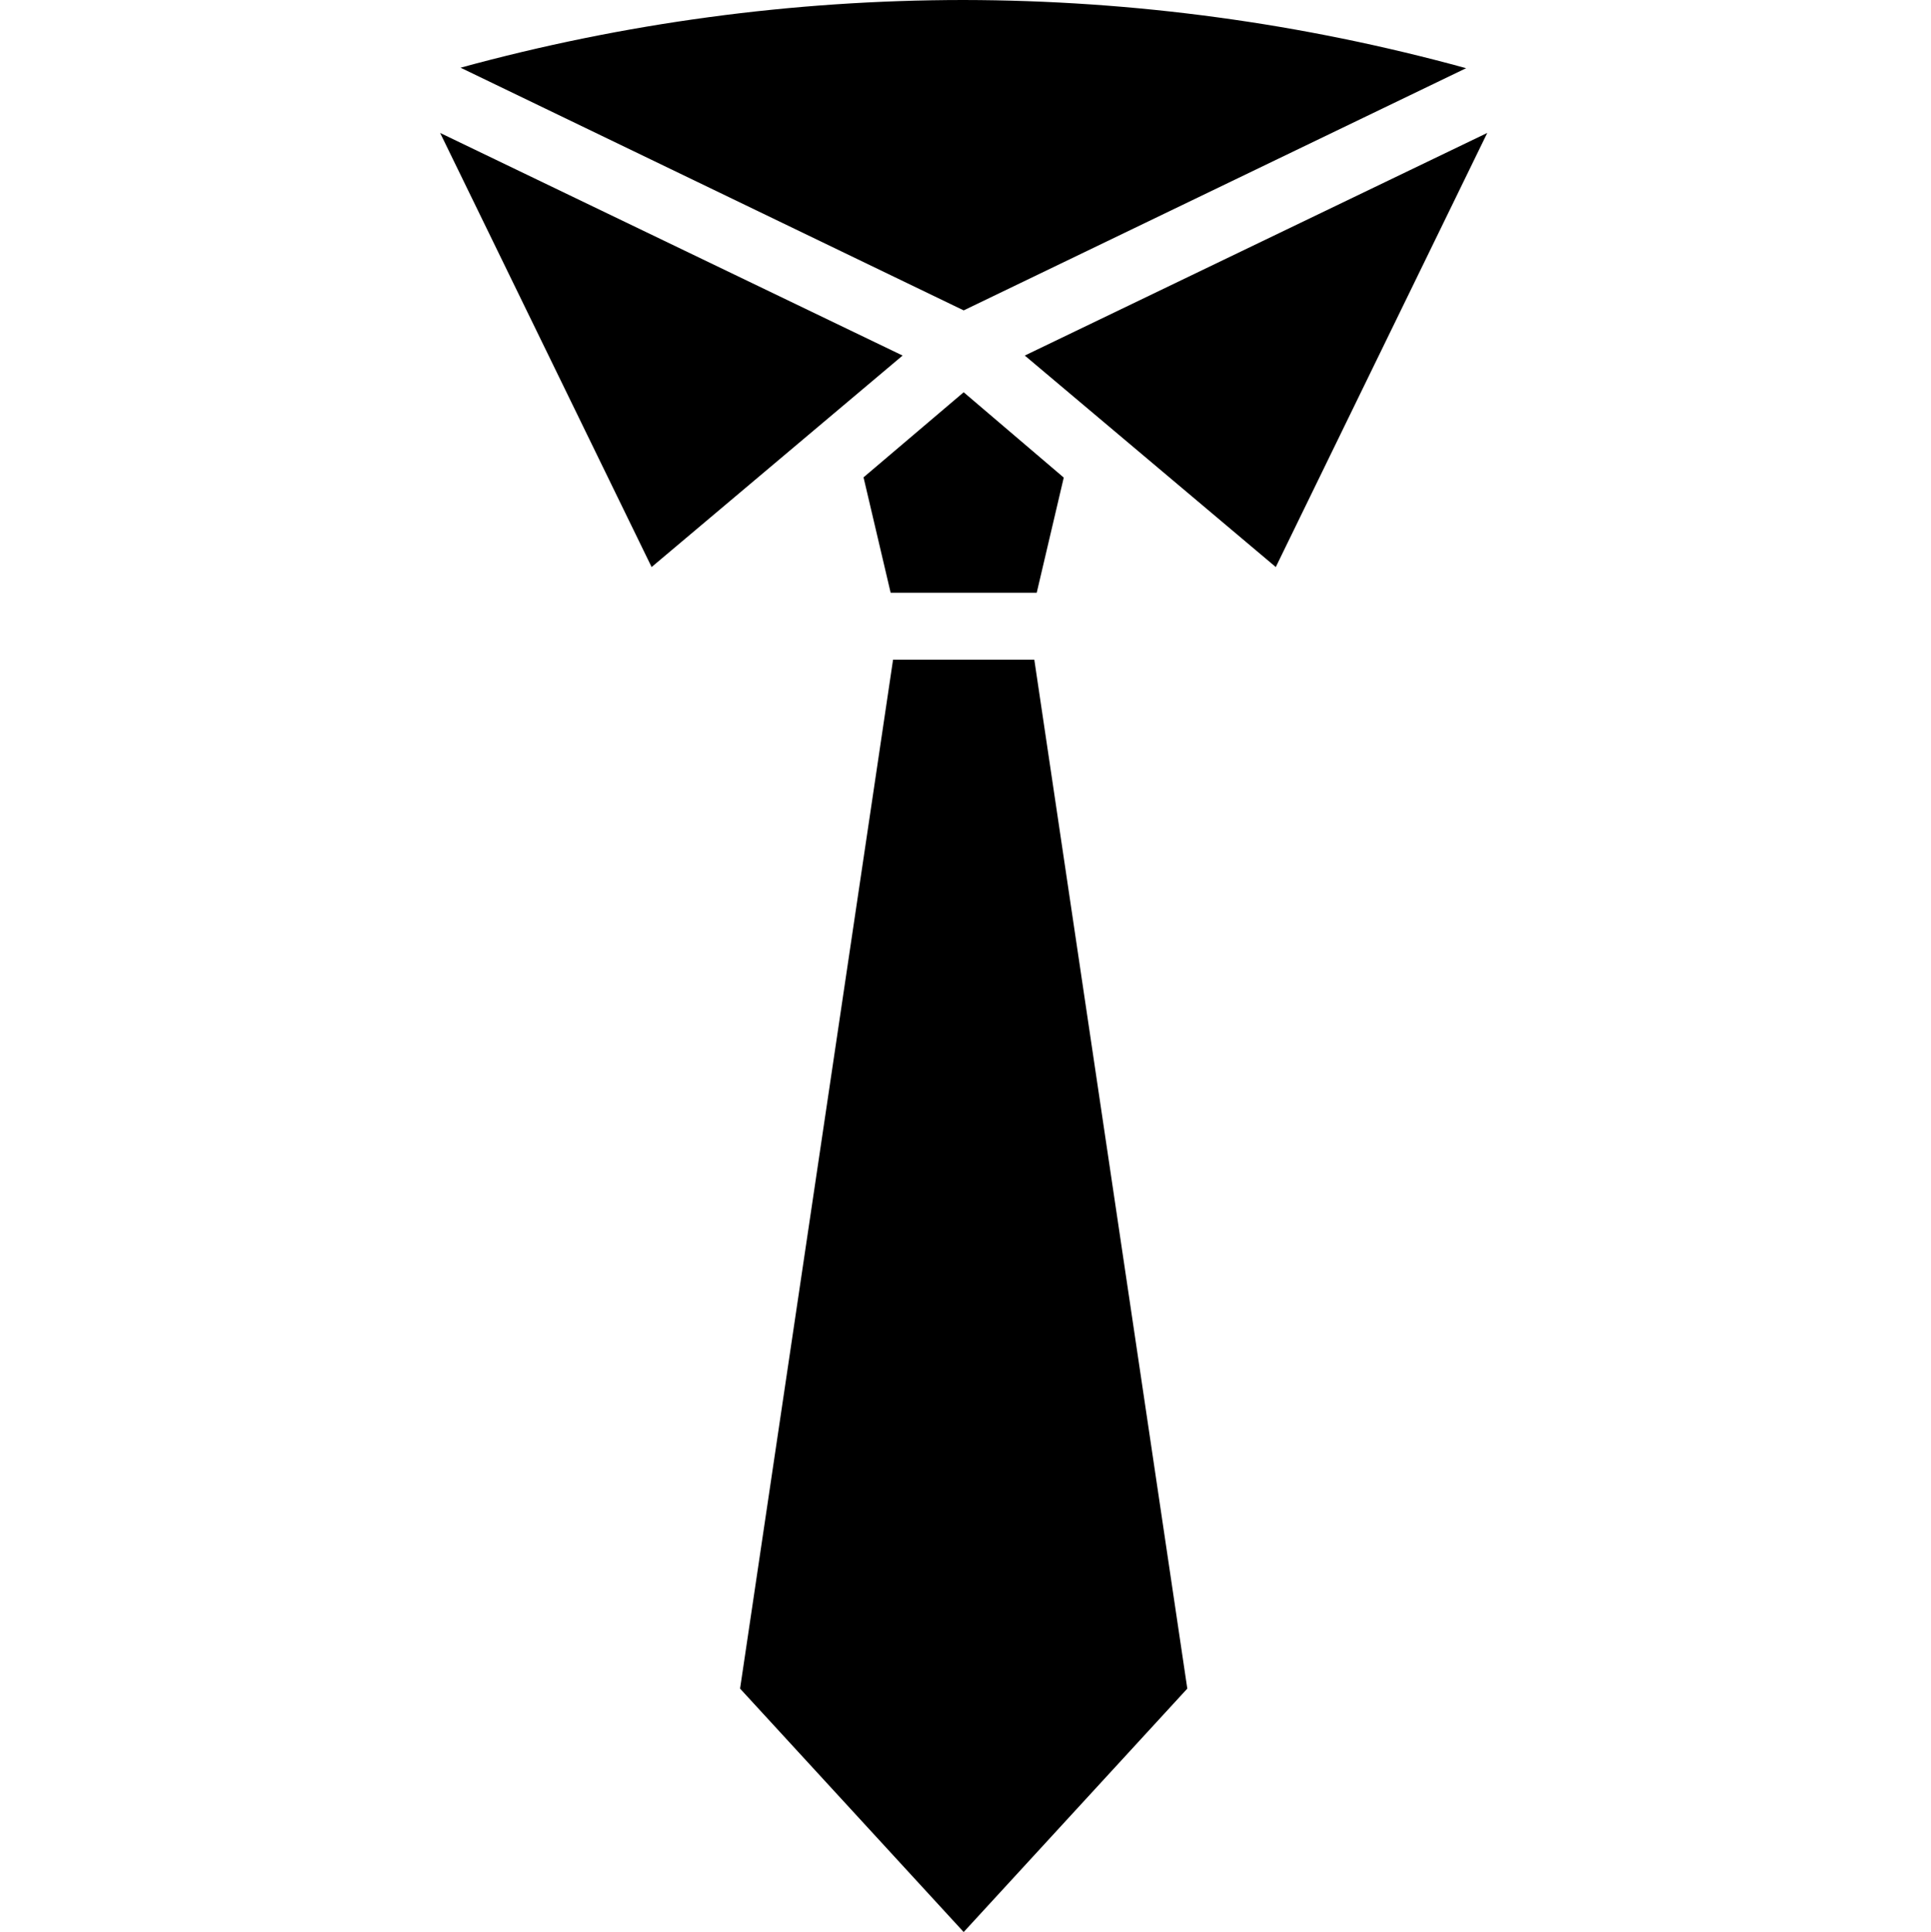 <!-- icon666.com - MILLIONS OF FREE VECTOR ICONS --><svg viewBox="-92 0 404 404.167" xmlns="http://www.w3.org/2000/svg"><path d="m94.34 124h30.562l5.656-24.094-20.938-17.848-20.953 17.797zm0 0"></path><path d="m.082 27.809 44.246 90.812 52.512-44.242zm0 0"></path><path d="m94.844 138-32.008 215.246 46.785 50.922 46.785-50.922-32.008-215.246zm0 0"></path><path d="m174.918 118.621 44.242-90.812-96.754 46.57zm0 0"></path><path d="m214.738 14.266c-34.25-9.418-69.605-14.215-105.129-14.266h-.191c-35.496.031-70.828 4.793-105.062 14.16l105.266 50.77zm0 0"></path></svg>